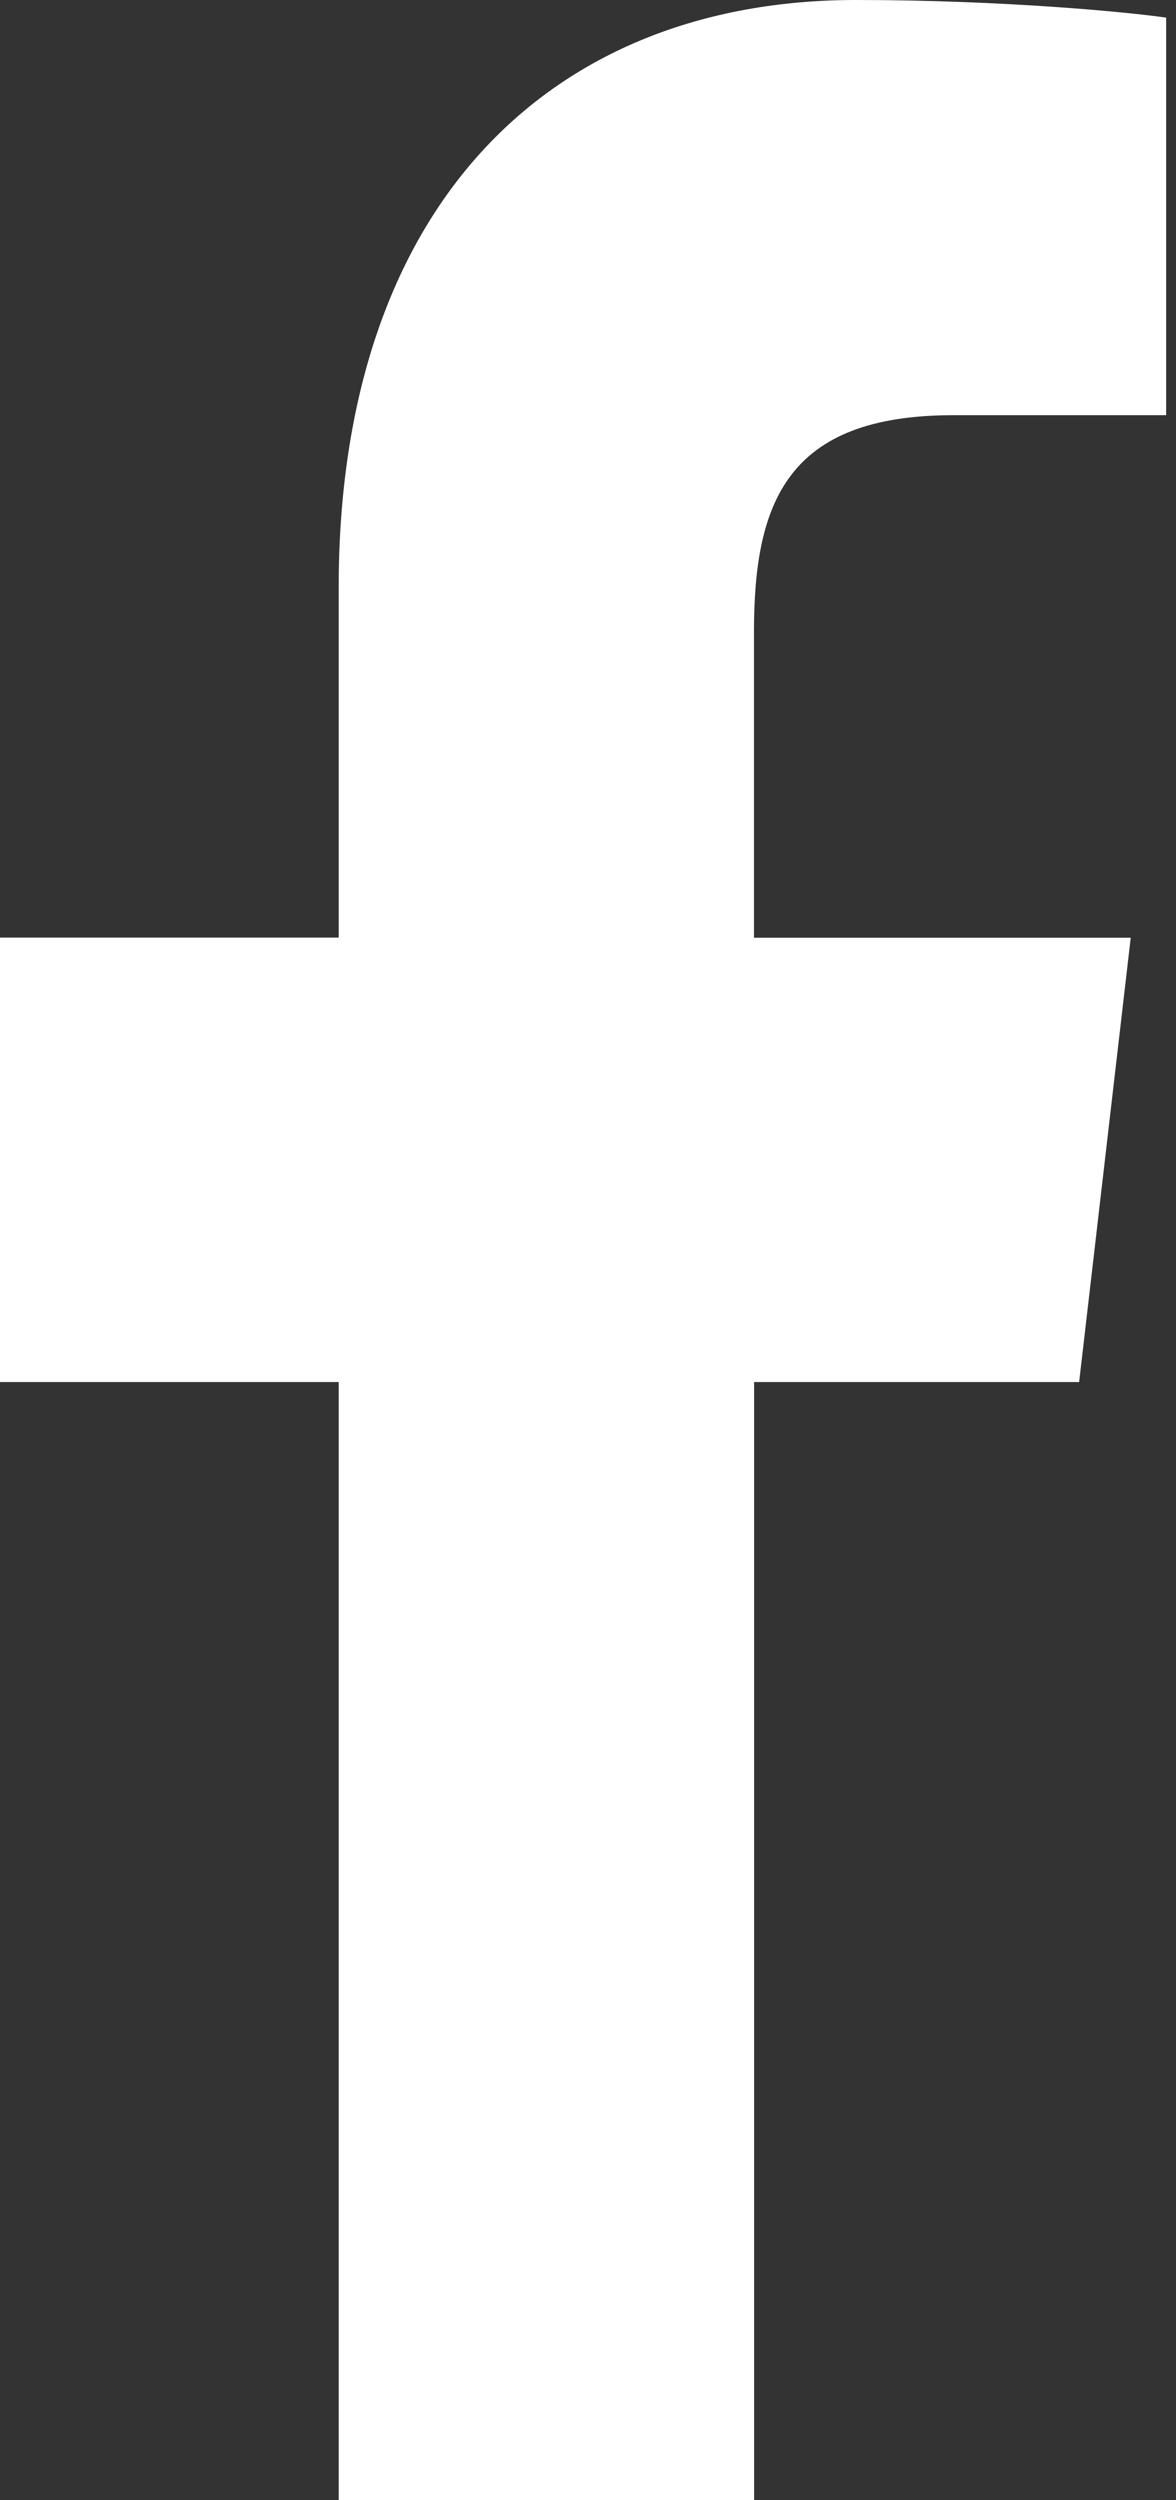 <svg width="8" height="17" viewBox="0 0 8 17" fill="none" xmlns="http://www.w3.org/2000/svg">
<rect x="0" y="0" width="8" height="17" fill="#333333" stroke="none"/>
<path d="M6.485 2.823H7.933V0.12C7.683 0.083 6.824 0 5.823 0C3.735 0 2.304 1.407 2.304 3.994V6.375H0V9.397H2.304V17H5.13V9.397H7.341L7.692 6.376H5.129V4.294C5.13 3.421 5.349 2.823 6.485 2.823Z" fill="white"/>
</svg>
